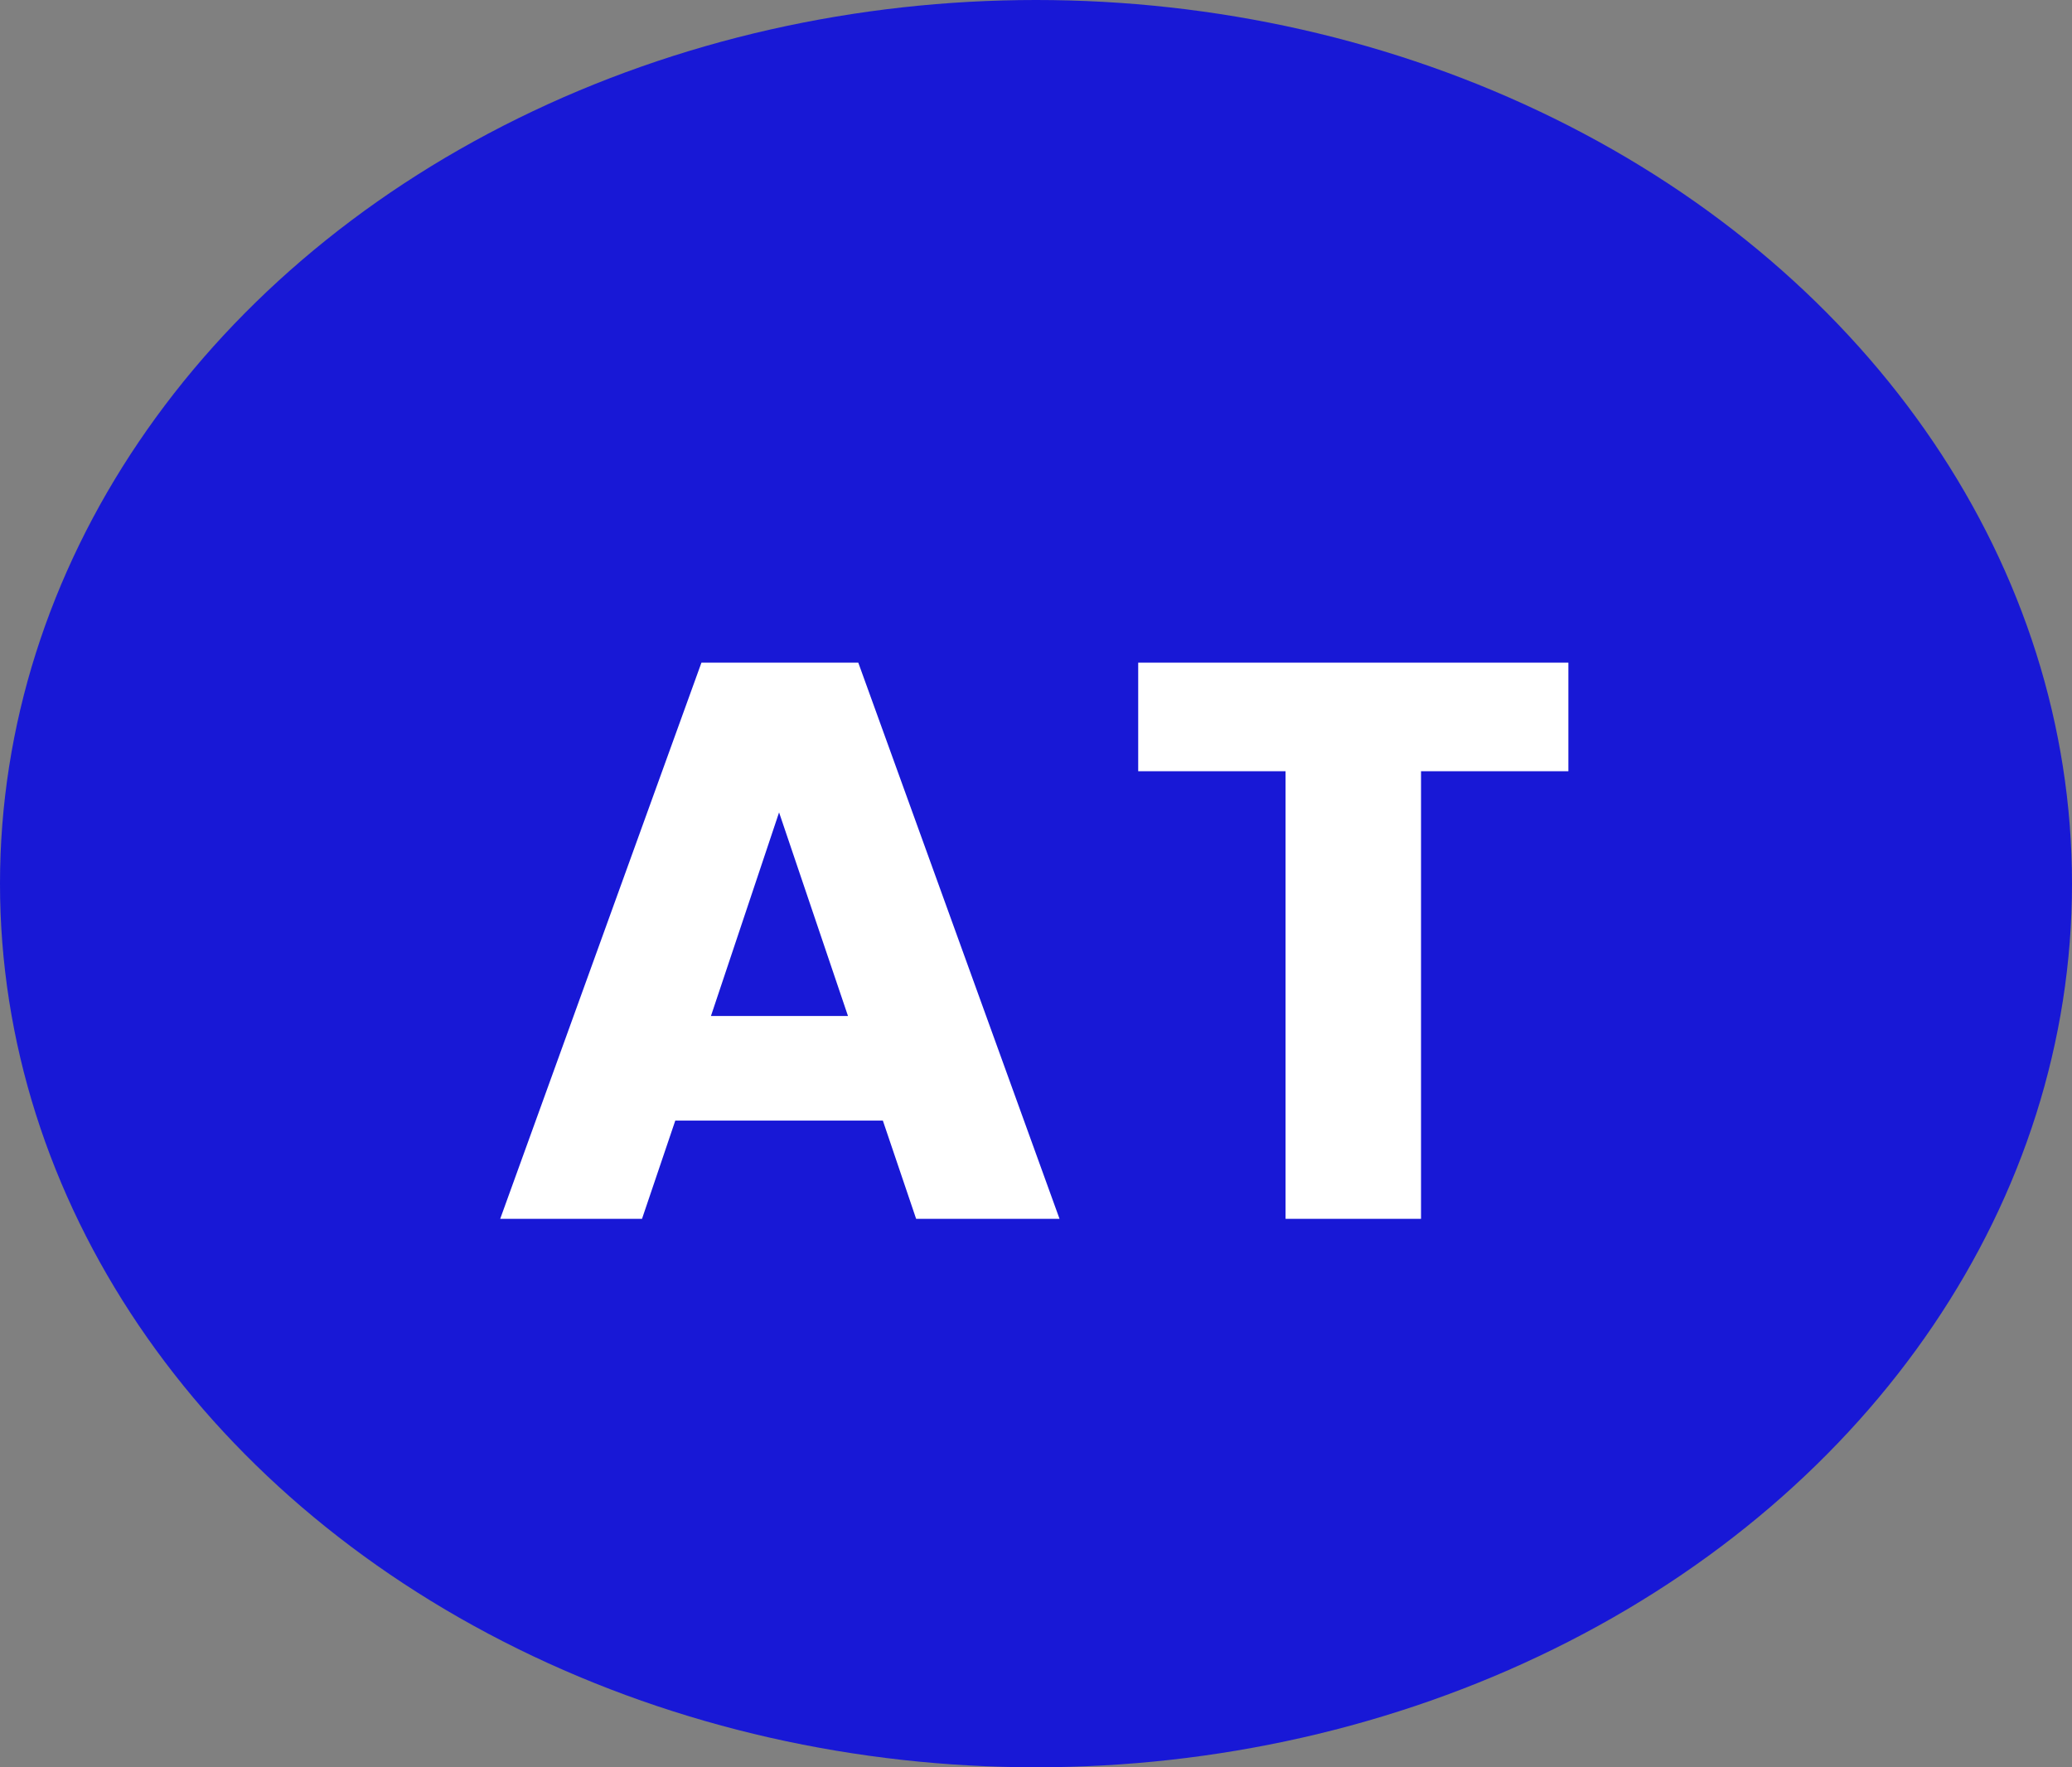 <svg width="34" height="29" viewBox="0 0 34 29" fill="none" xmlns="http://www.w3.org/2000/svg">
<rect x="0" y="0" width="34" height="29" fill="#808080" stroke="none"/>
<ellipse cx="17" cy="14.5" rx="17" ry="14.5" fill="#1818D6"/>
<path d="M14.487 18.388H11.081L10.535 20H8.208L11.51 10.874H14.084L17.386 20H15.033L14.487 18.388ZM13.915 16.672L12.784 13.331L11.666 16.672H13.915ZM25.736 10.874V12.655H23.318V20H21.095V12.655H18.677V10.874H25.736Z" fill="white"/>
</svg>
